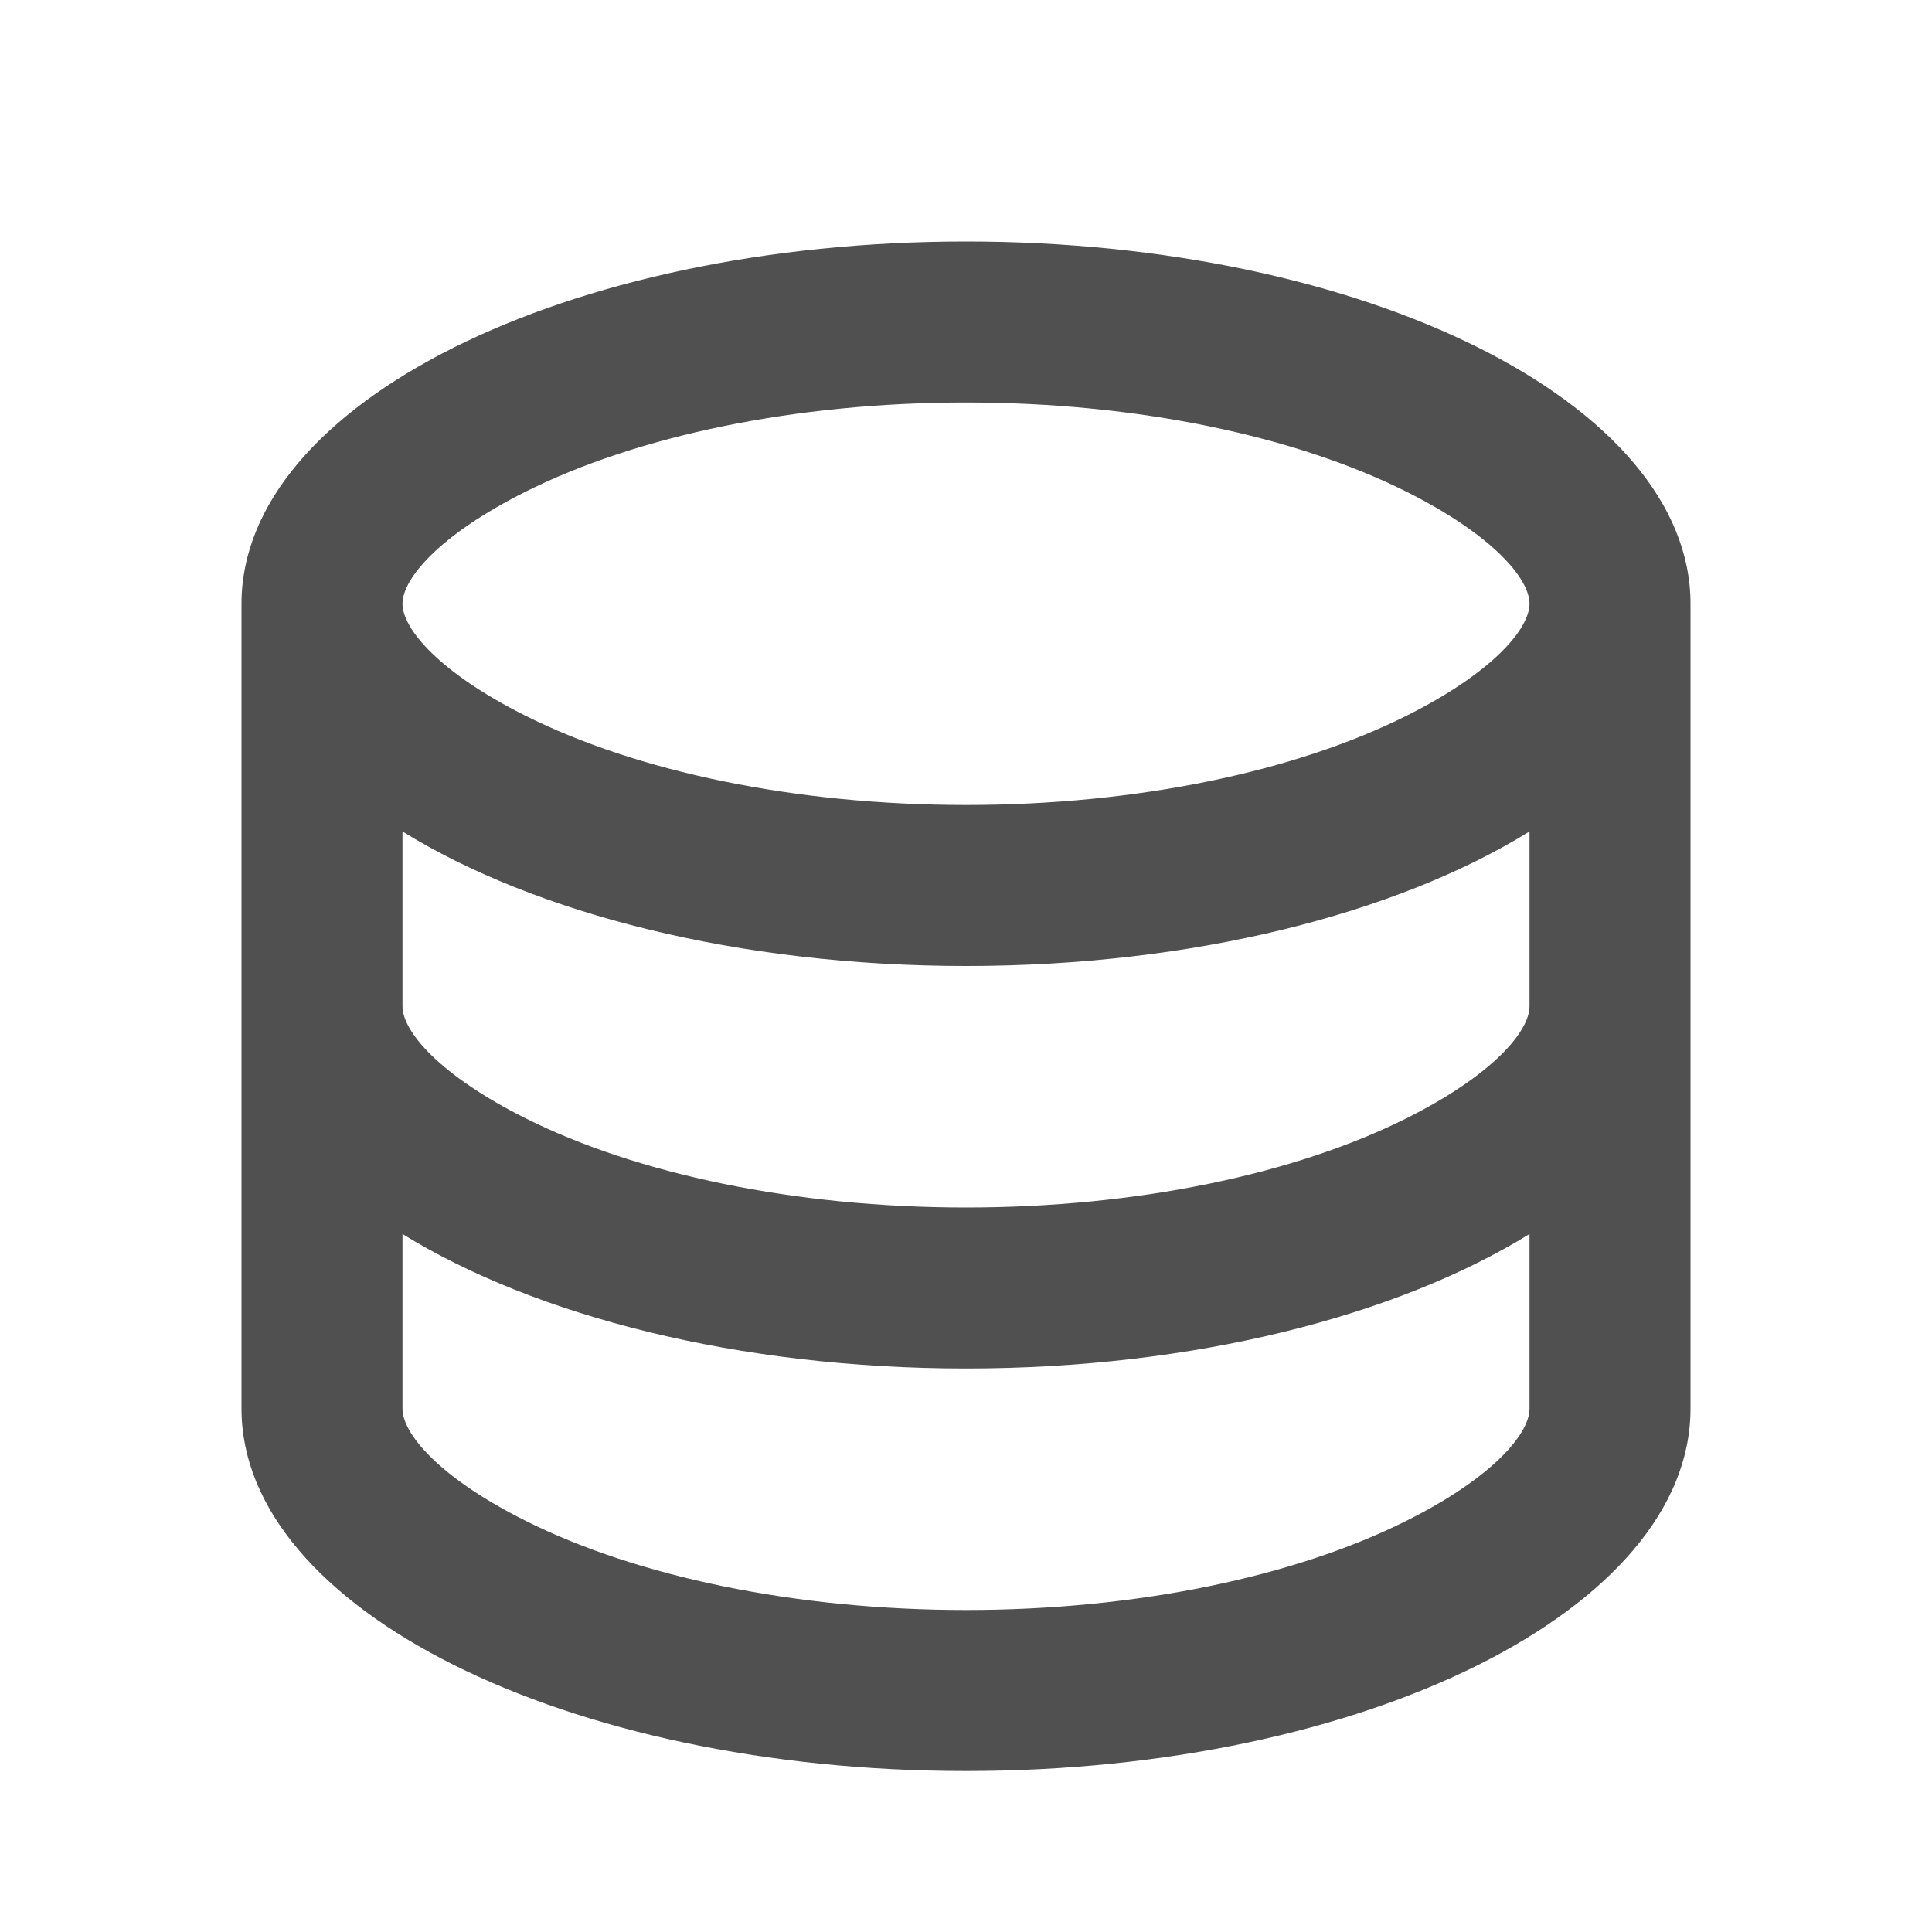 <svg width="21" height="21" viewBox="0 0 21 21" fill="none" xmlns="http://www.w3.org/2000/svg">
<g clip-path="url(#clip0_13_349)">
<path d="M4.375 10.938C4.375 11.211 4.778 11.688 5.714 12.156C6.925 12.762 8.642 13.125 10.5 13.125C12.358 13.125 14.075 12.762 15.286 12.156C16.222 11.688 16.625 11.211 16.625 10.938V9.038C15.181 9.93 12.974 10.5 10.5 10.5C8.026 10.5 5.819 9.93 4.375 9.038V10.938ZM16.625 13.413C15.181 14.305 12.974 14.875 10.5 14.875C8.026 14.875 5.819 14.305 4.375 13.413V15.312C4.375 15.586 4.778 16.063 5.714 16.531C6.925 17.137 8.642 17.5 10.5 17.5C12.358 17.5 14.075 17.137 15.286 16.531C16.222 16.063 16.625 15.586 16.625 15.312V13.413ZM2.625 15.312V6.562C2.625 4.388 6.151 2.625 10.5 2.625C14.849 2.625 18.375 4.388 18.375 6.562V15.312C18.375 17.487 14.849 19.25 10.5 19.25C6.151 19.25 2.625 17.487 2.625 15.312ZM10.5 8.75C12.358 8.75 14.075 8.387 15.286 7.781C16.222 7.313 16.625 6.836 16.625 6.562C16.625 6.289 16.222 5.812 15.286 5.344C14.075 4.738 12.358 4.375 10.5 4.375C8.642 4.375 6.925 4.738 5.714 5.344C4.778 5.812 4.375 6.289 4.375 6.562C4.375 6.836 4.778 7.313 5.714 7.781C6.925 8.387 8.642 8.75 10.5 8.75Z" fill="#505050"/>
</g>
<defs>
<clipPath id="clip0_13_349">
<rect width="21" height="21" fill="white"/>
</clipPath>
</defs>
</svg>
